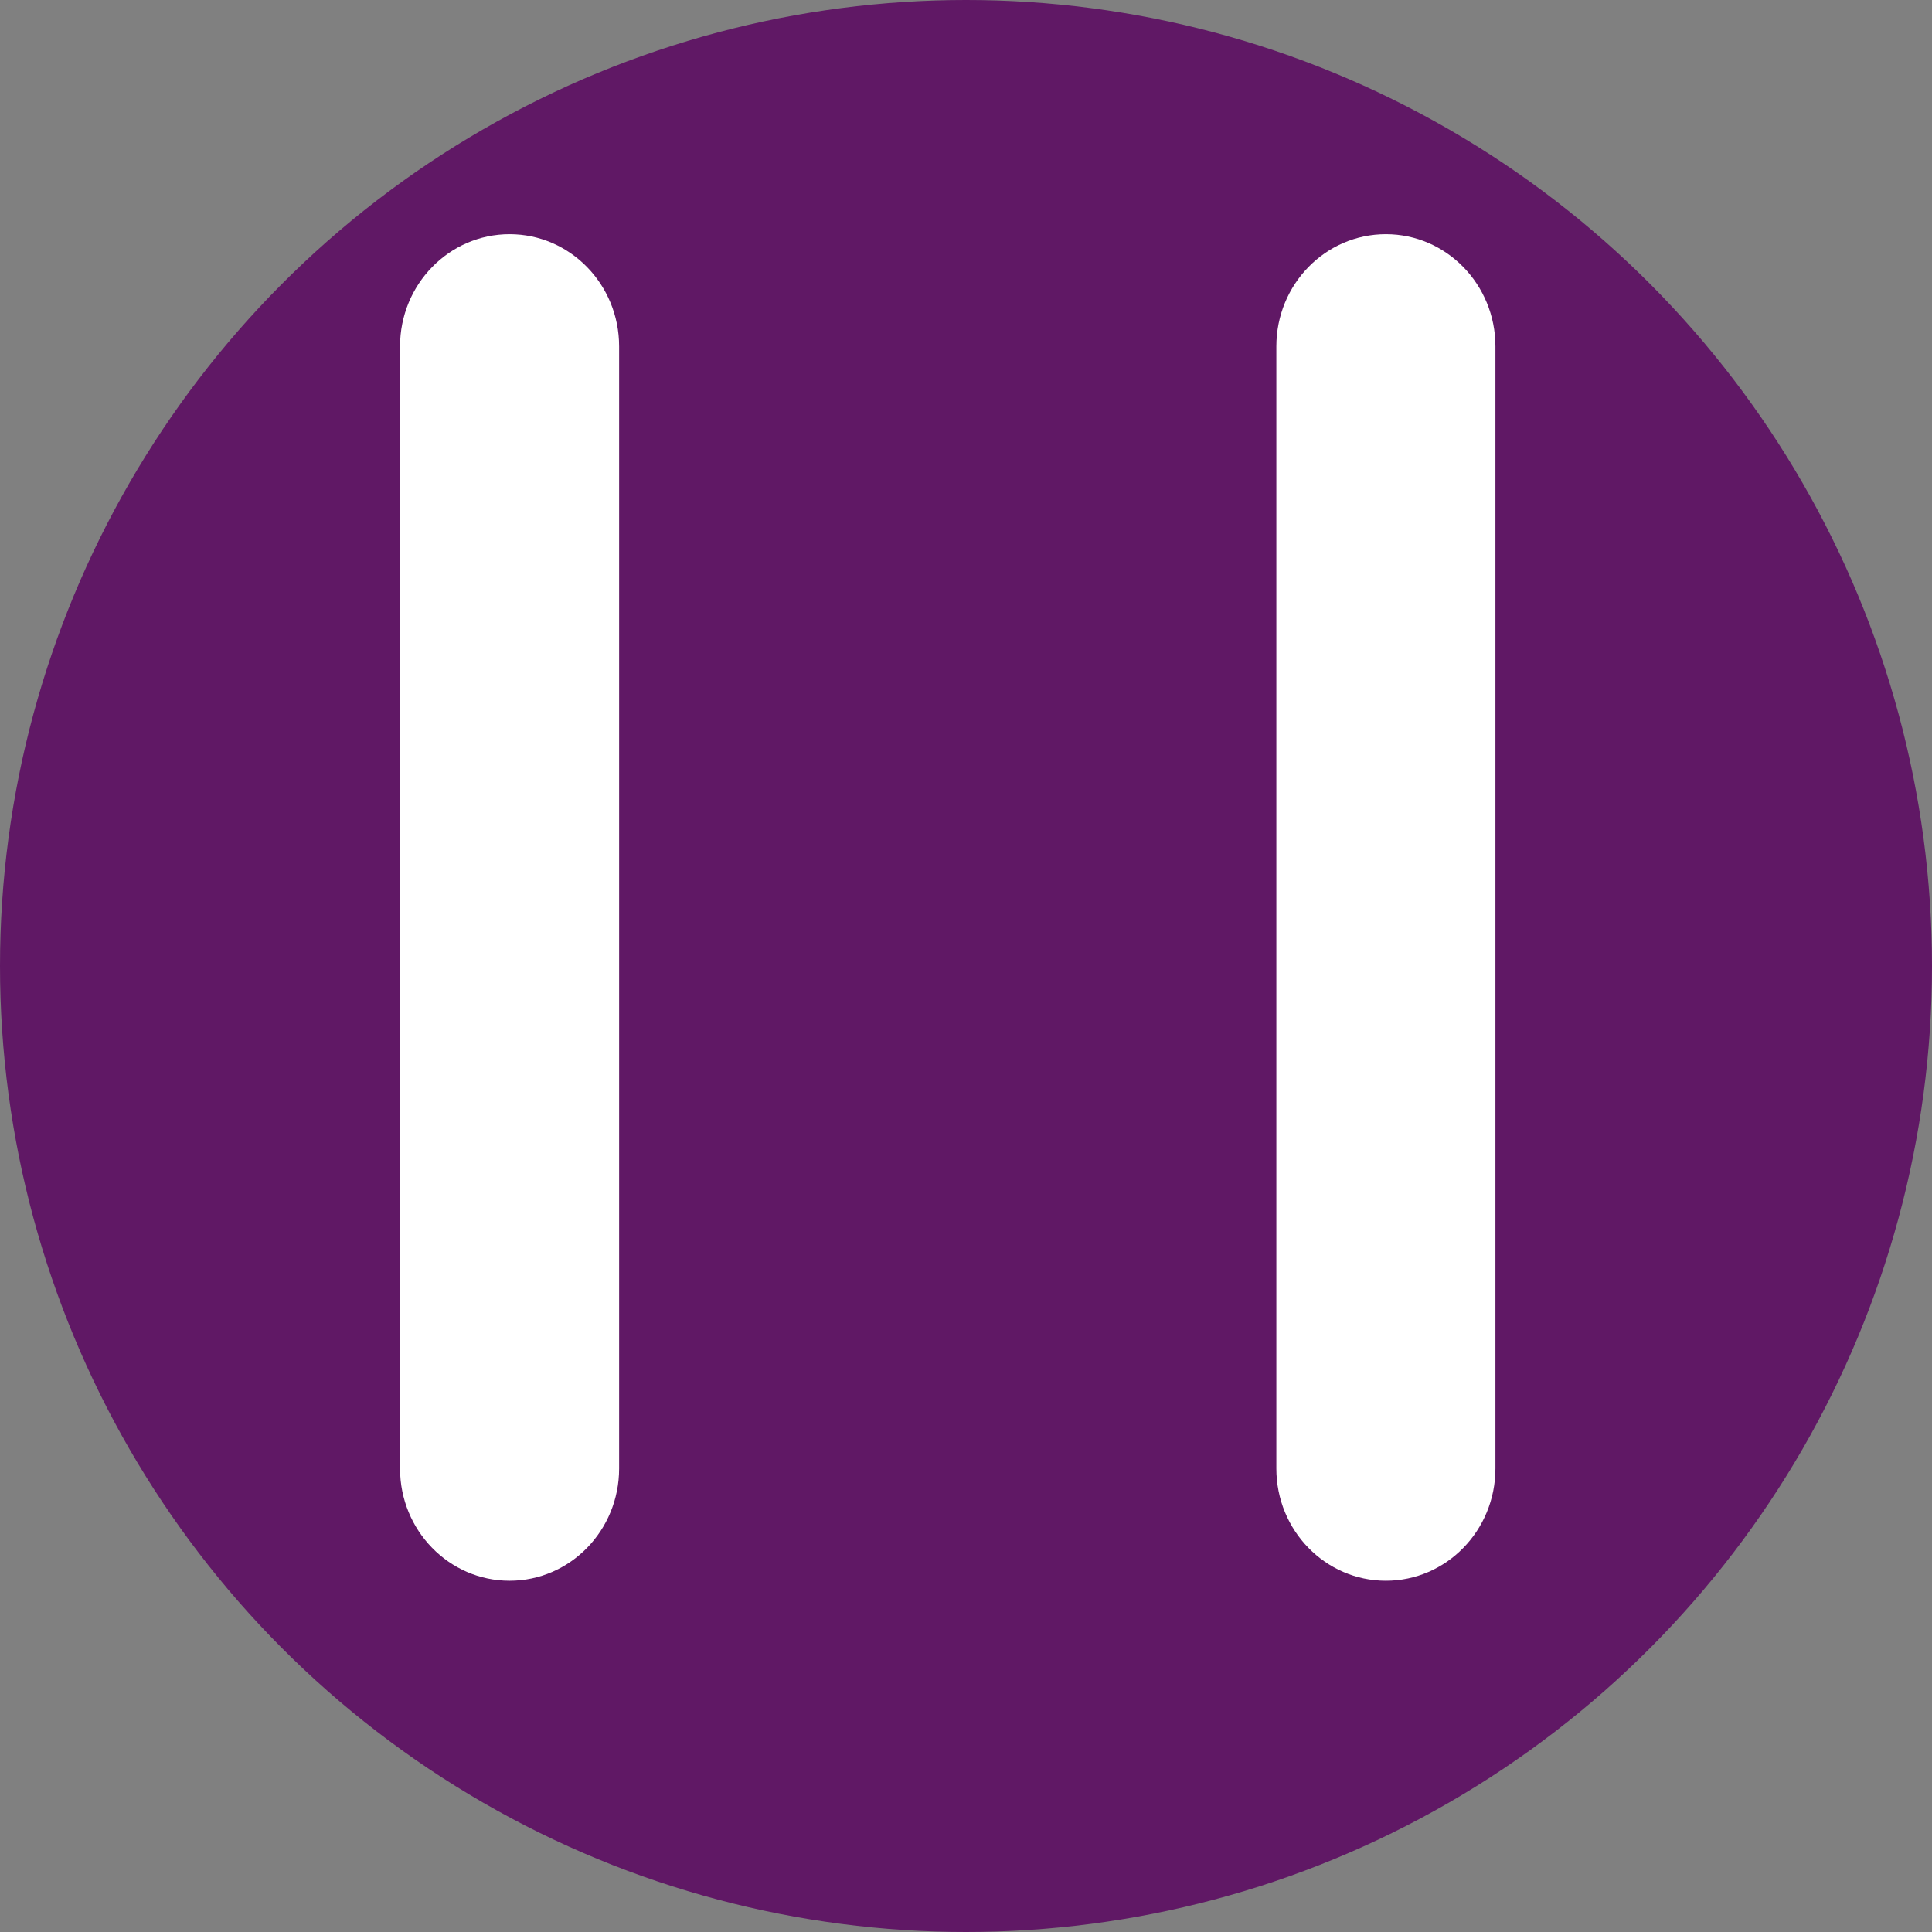 <svg width="33" height="33" viewBox="0 0 33 33" fill="none" xmlns="http://www.w3.org/2000/svg">
<rect x="0" y="0" width="33" height="33" fill="#808080" stroke="none"/>
<circle cx="16.5" cy="16.5" r="16.5" fill="#601865"/>
<path fill-rule="evenodd" clip-rule="evenodd" d="M10.575 5.917C10.575 4.858 9.738 4 8.704 4C7.671 4 6.833 4.858 6.833 5.917V25.083C6.833 26.142 7.671 27 8.704 27C9.738 27 10.575 26.142 10.575 25.083V5.917ZM25.543 5.917C25.543 4.858 24.705 4 23.672 4C22.639 4 21.801 4.858 21.801 5.917V25.083C21.801 26.142 22.639 27 23.672 27C24.705 27 25.543 26.142 25.543 25.083V5.917Z" fill="white"/>
</svg>
